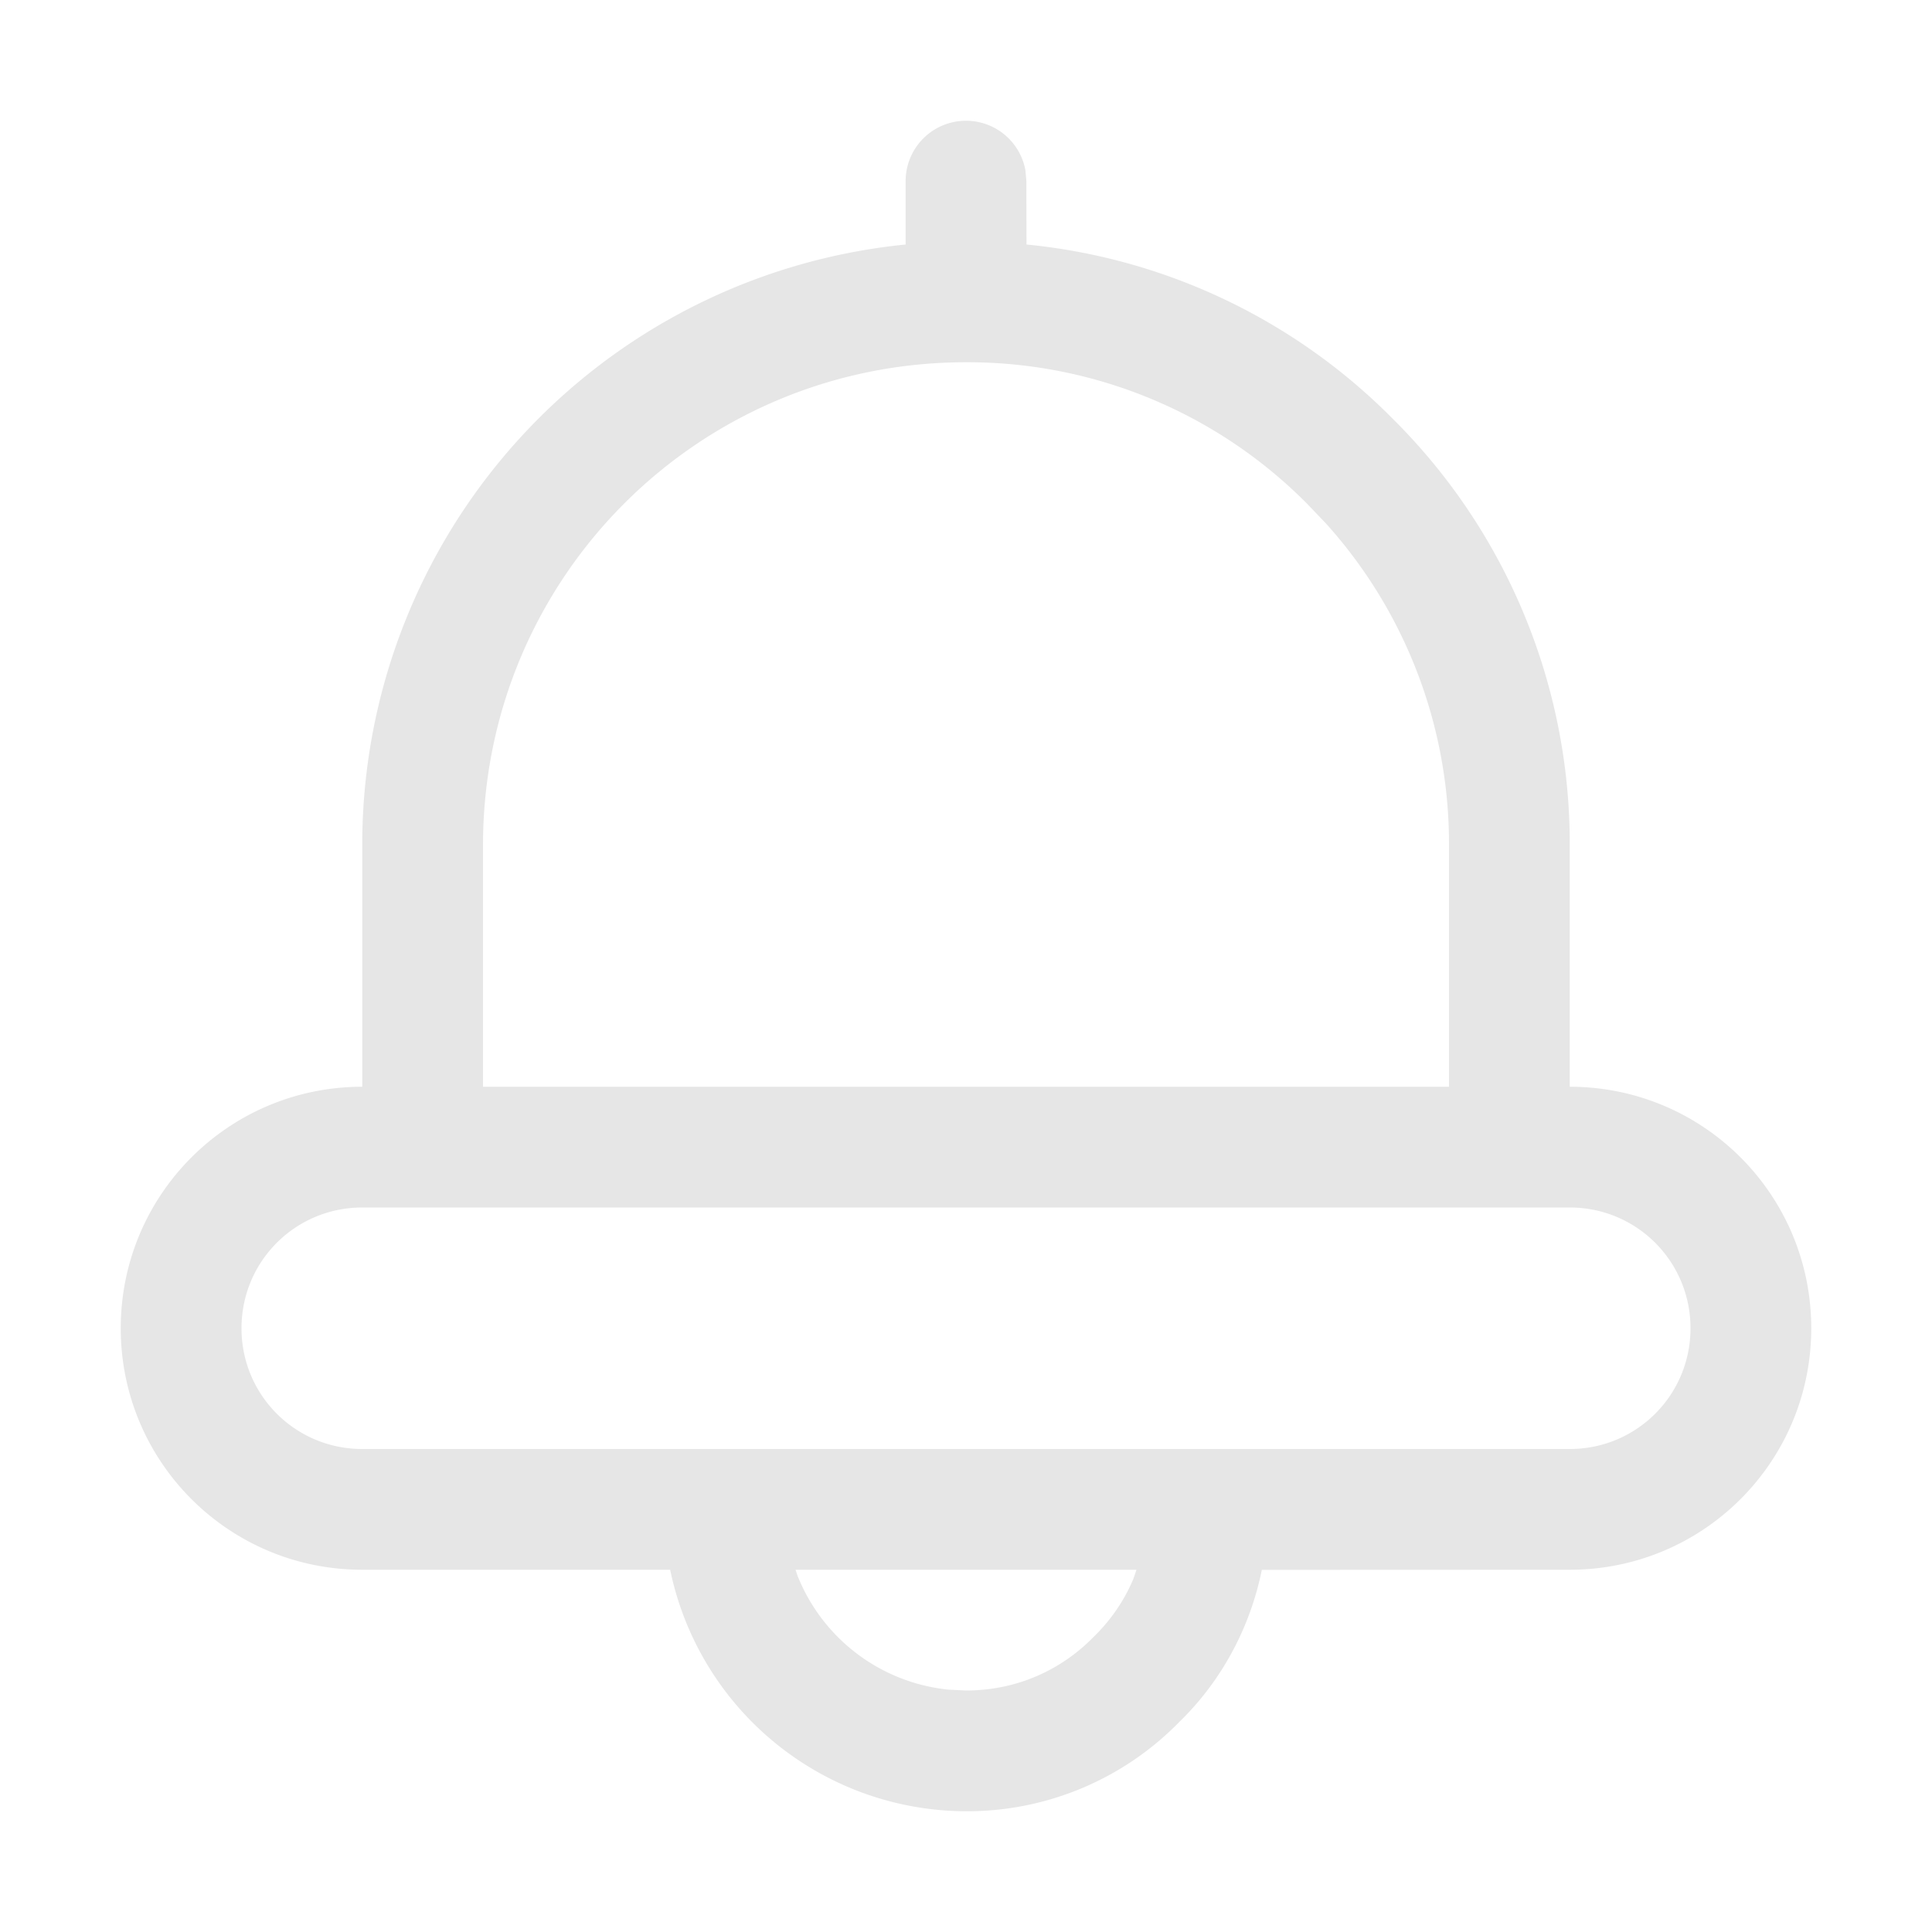 <?xml version="1.0" standalone="no"?><!DOCTYPE svg PUBLIC "-//W3C//DTD SVG 1.1//EN" "http://www.w3.org/Graphics/SVG/1.1/DTD/svg11.dtd"><svg t="1623914792298" class="icon" viewBox="0 0 1024 1024" version="1.1" xmlns="http://www.w3.org/2000/svg" p-id="4209" xmlns:xlink="http://www.w3.org/1999/xlink" width="32" height="32"><defs><style type="text/css"></style></defs><path d="M512 64a32 32 0 0 1 31.488 26.24l0.512 5.76 0.064 33.6a316.16 316.16 0 0 1 193.92 92.16A317.184 317.184 0 0 1 832 448v128c70.784 0 128 57.216 128 128 0 70.784-57.216 128-128 128l-163.2 0.064c-6.272 30.848-21.44 58.88-43.648 80.512A157.12 157.12 0 0 1 512 960a160.512 160.512 0 0 1-156.8-128H192c-70.784 0-128-57.216-128-128 0-70.784 57.216-128 128-128V448a319.616 319.616 0 0 1 288-318.4V96A32 32 0 0 1 512 64z m90.368 768H421.632l1.088 3.2a96.64 96.64 0 0 0 80.064 60.352L512 896c25.92 0 49.856-10.112 67.904-28.672 8.96-8.768 16-19.072 20.8-30.464L602.368 832zM832 640H192c-35.456 0-64 28.544-64 64s28.544 64 64 64h640c35.456 0 64-28.544 64-64s-28.544-64-64-64zM512 192C370.304 192 256 306.304 256 448v128h512V448a253.568 253.568 0 0 0-65.28-170.624l-9.984-10.432A253.184 253.184 0 0 0 512 192z" p-id="4210" fill="#e6e6e6"></path></svg>